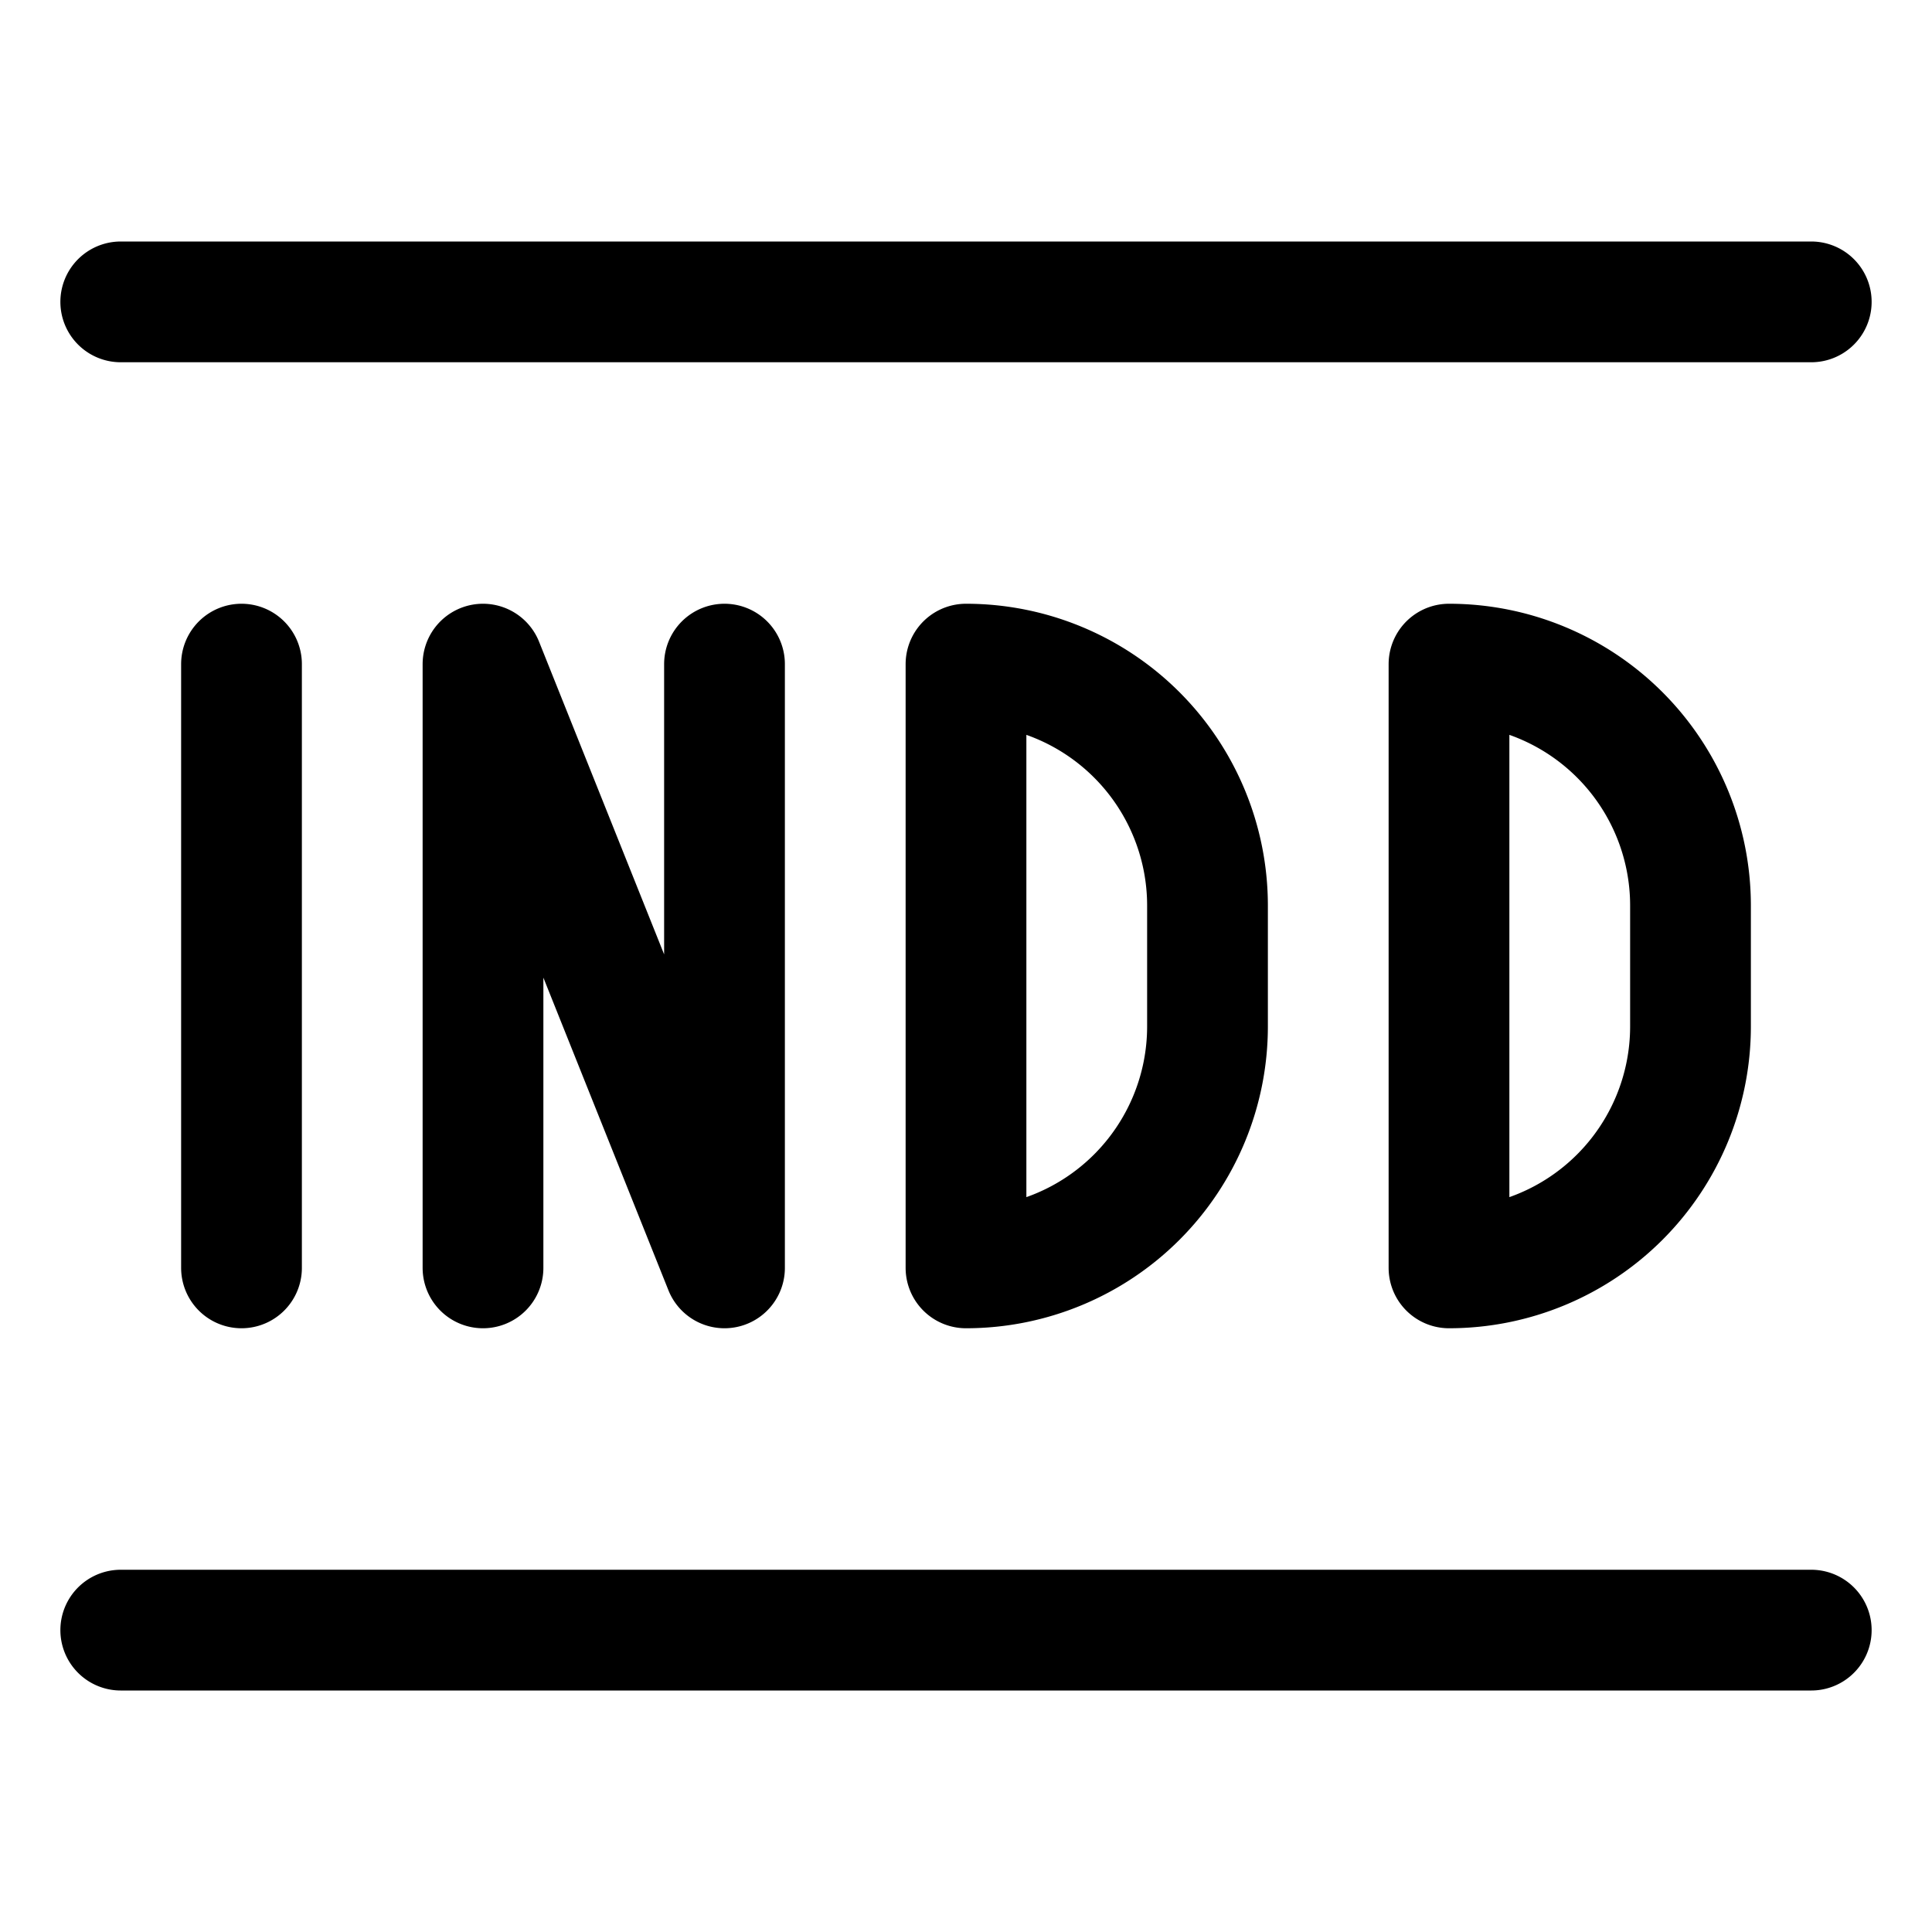 <svg xmlns="http://www.w3.org/2000/svg" width="24" height="24" viewBox="0 0 24 24"><path d="M3 15.75v-7.5m3 7.5v-7.5l3 7.5v-7.5m9 7.5a3 3 0 0 0 3-3v-1.5a3 3 0 0 0-3-3zm-6 0a3 3 0 0 0 3-3v-1.5a3 3 0 0 0-3-3zm-10.5-12h21m-21 16.5h21" style="fill:none;stroke:#000;stroke-linecap:round;stroke-linejoin:round;stroke-width:1.5px"/></svg>